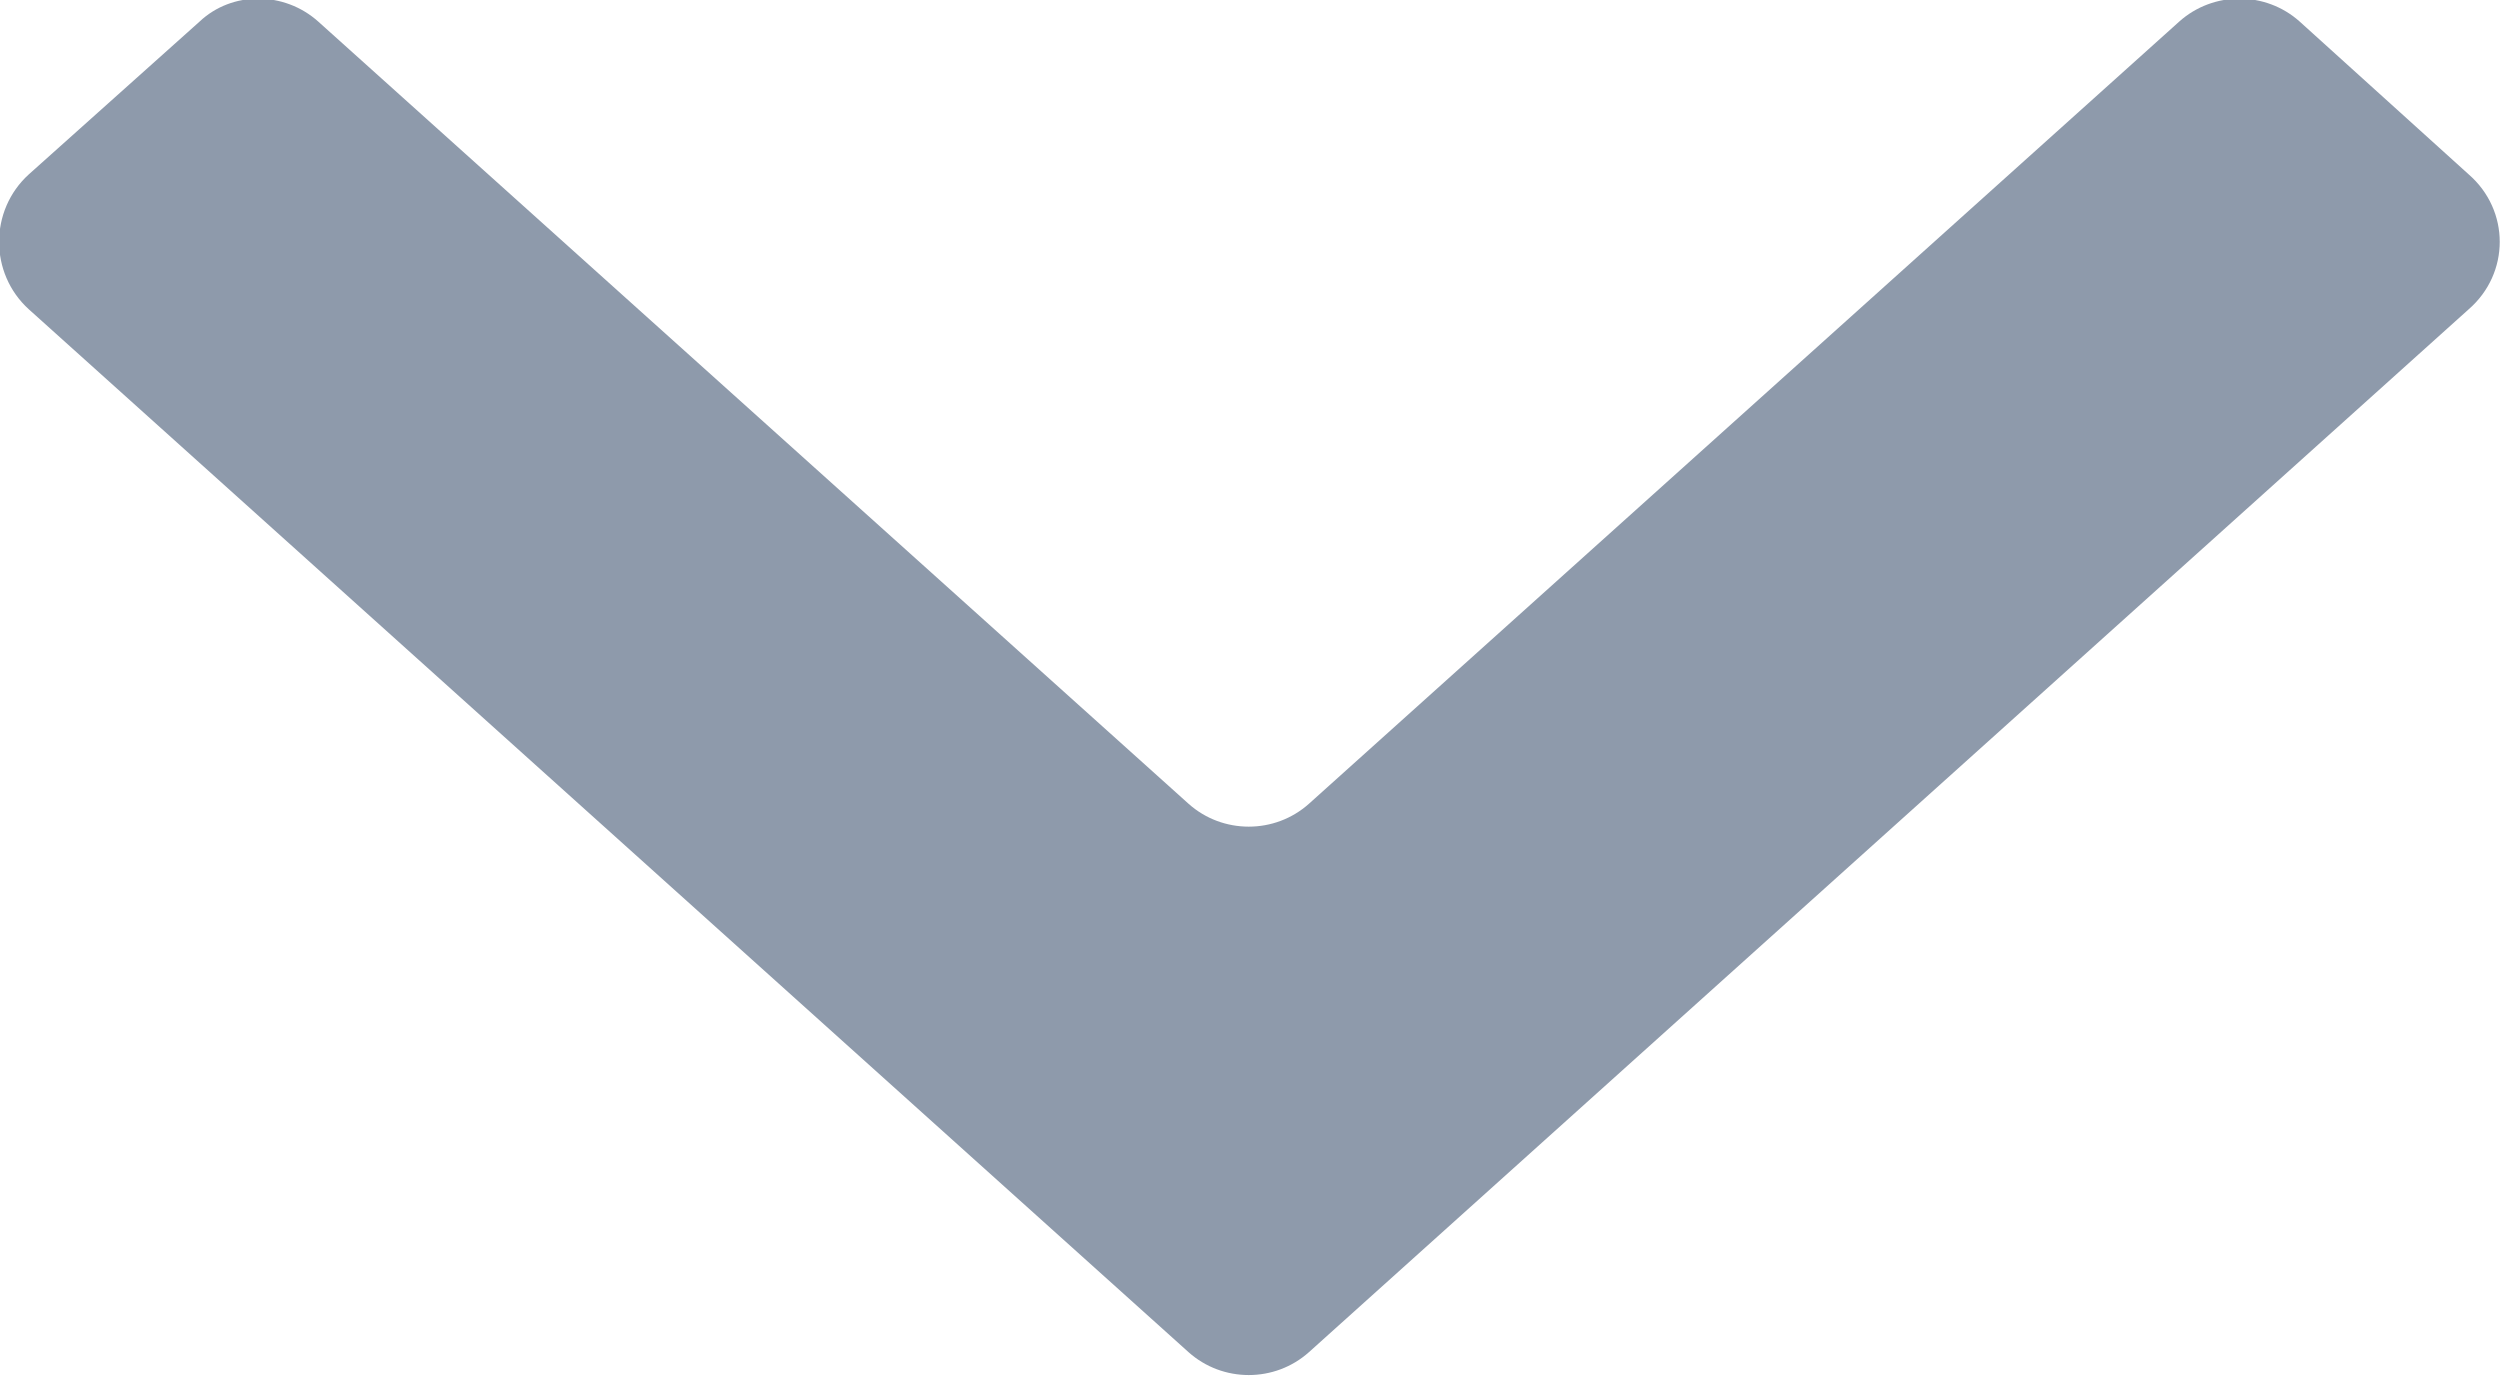 <svg width="13.904" height="7.654" viewBox="0 0 13.904 7.654" fill="none" xmlns="http://www.w3.org/2000/svg" xmlns:xlink="http://www.w3.org/1999/xlink">
	<desc>
			Created with Pixso.
	</desc>
	<defs/>
	<path id="Vector" d="M1.77 0.12L6.61 4.47C6.8 4.64 7.09 4.64 7.28 4.47L12.12 0.12C12.31 -0.05 12.6 -0.05 12.79 0.12L13.73 0.97C13.96 1.17 13.96 1.52 13.73 1.72L7.28 7.52C7.09 7.69 6.8 7.69 6.61 7.52L0.16 1.72C-0.06 1.52 -0.06 1.17 0.16 0.97L1.11 0.12C1.29 -0.05 1.58 -0.05 1.77 0.12Z" fill="#8E9AAB" fill-opacity="1" fill-rule="evenodd"/>
</svg>
